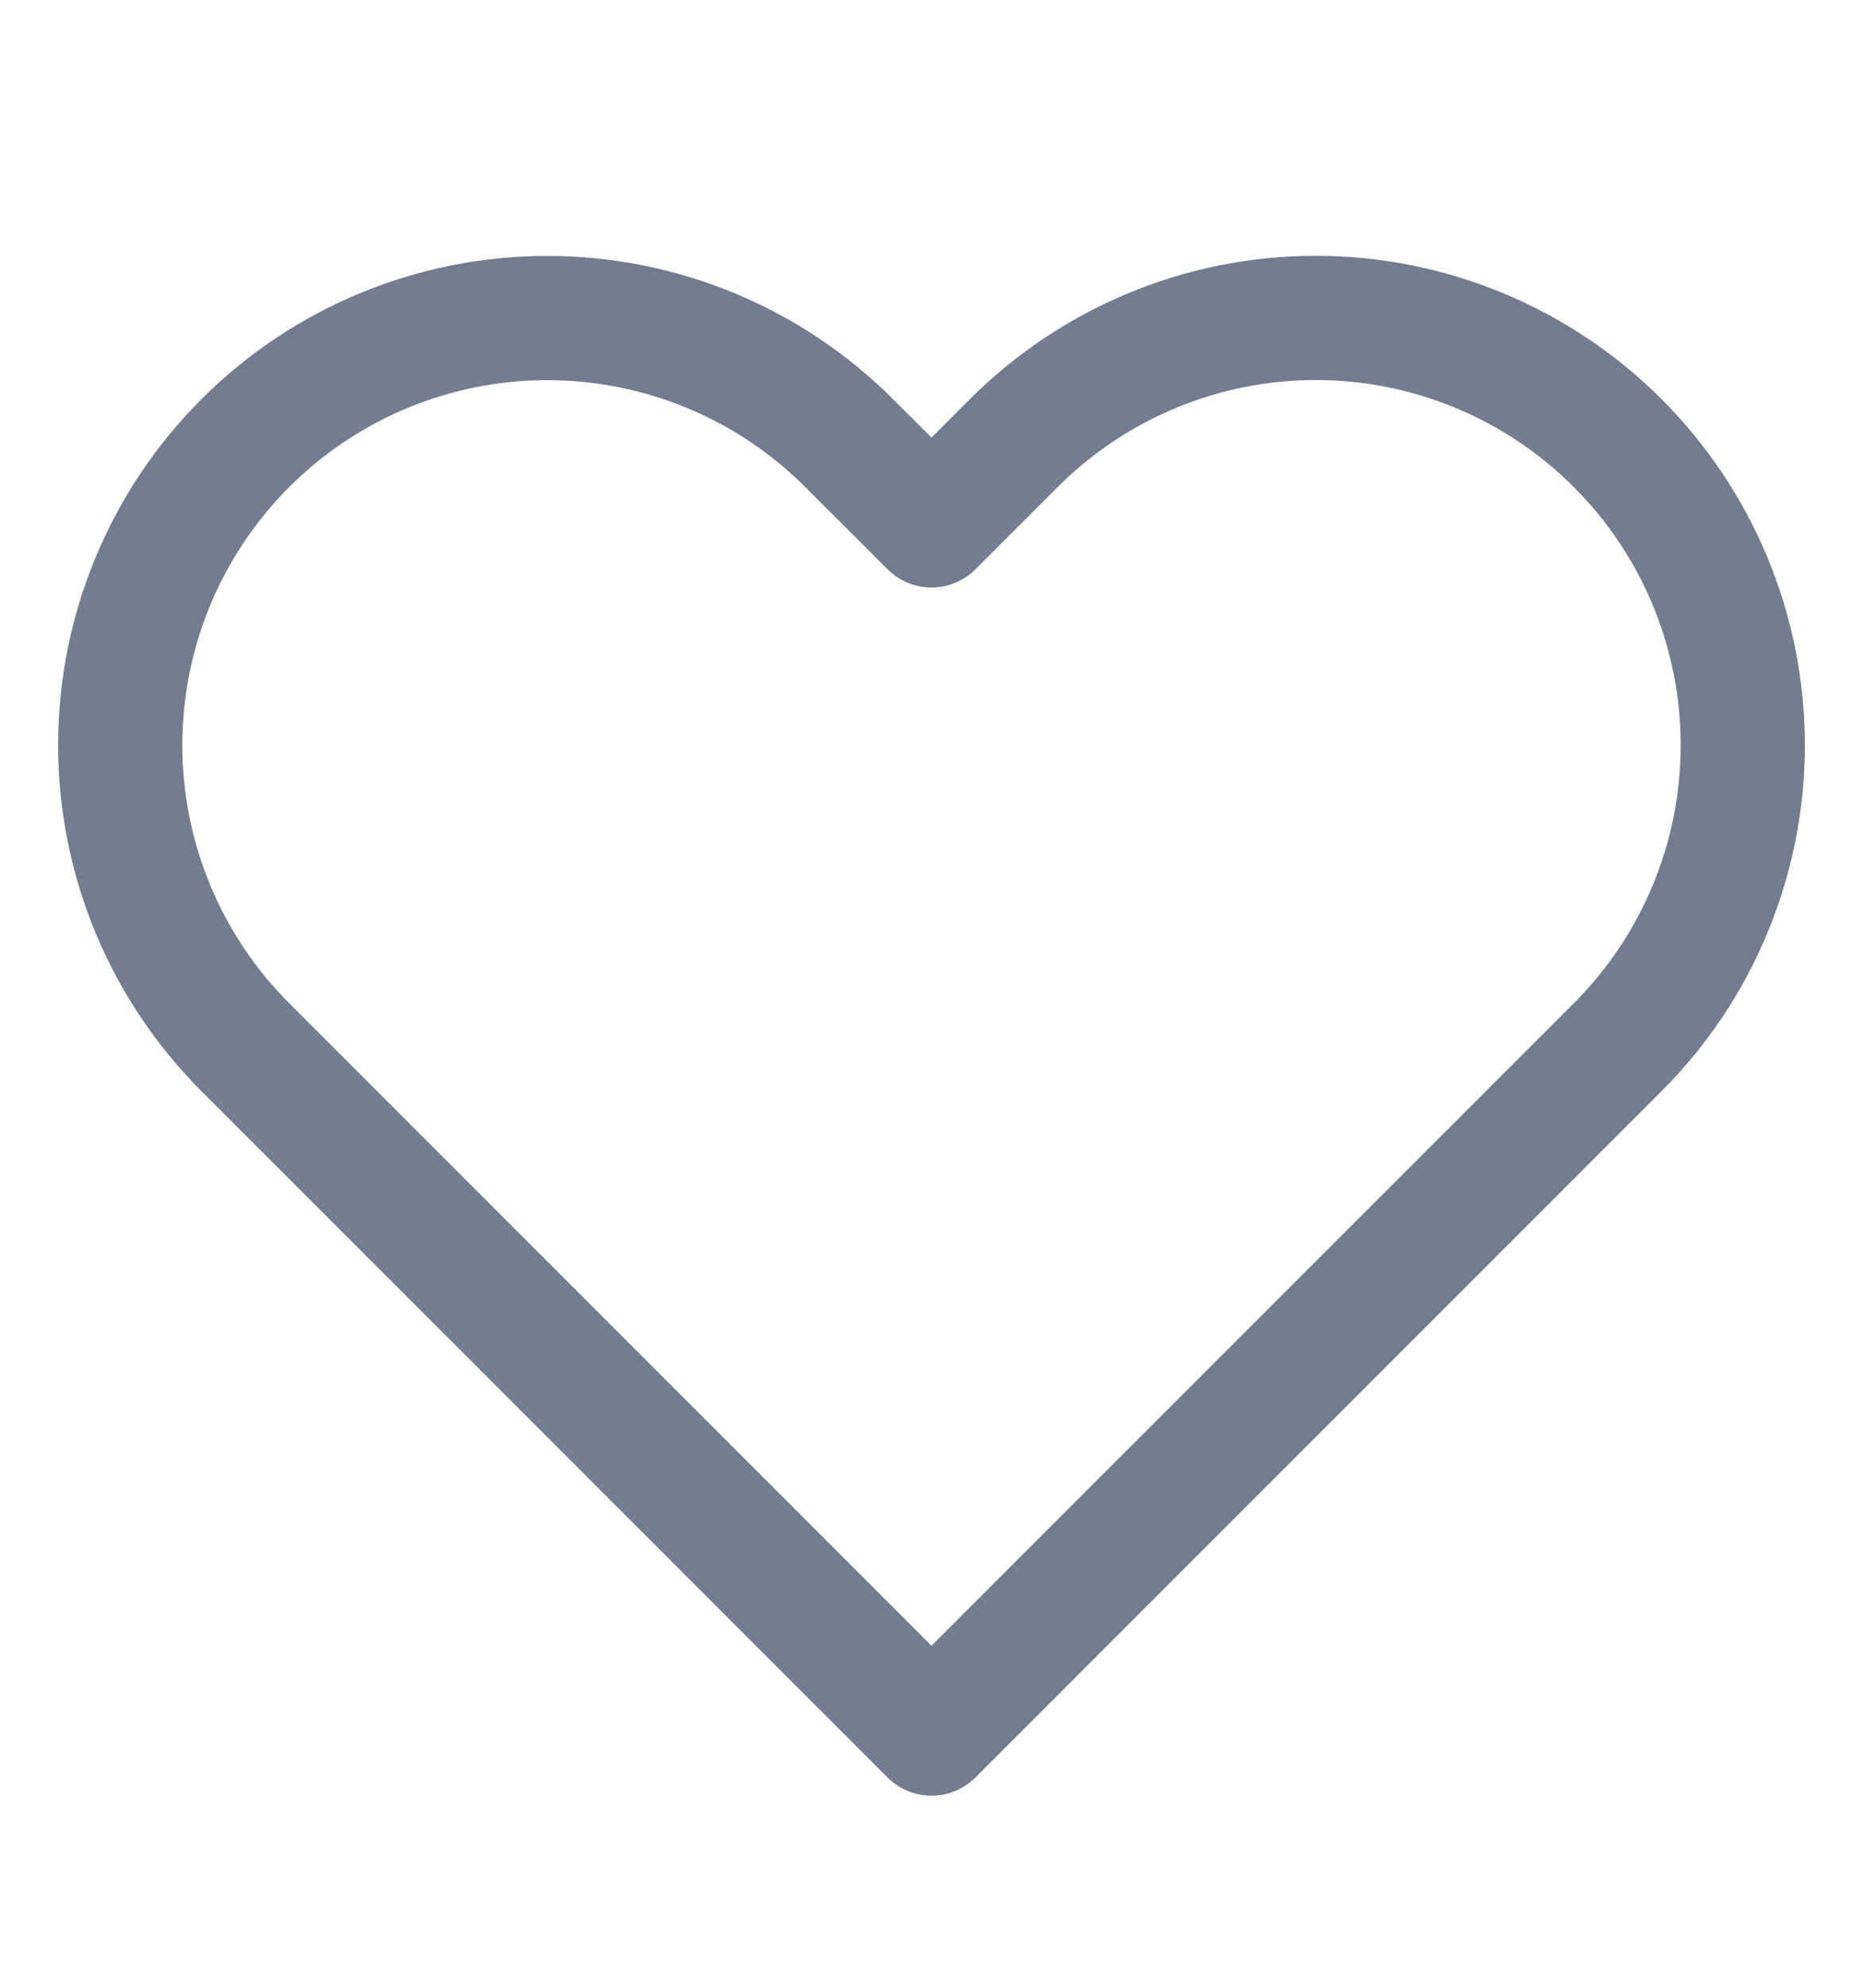 <svg width="15" height="16" viewBox="0 0 15 16" fill="none" xmlns="http://www.w3.org/2000/svg">
<g id="Heart">
<path id="Icon" d="M13.025 3.567C12.706 3.247 12.327 2.994 11.909 2.821C11.492 2.648 11.045 2.559 10.594 2.559C10.142 2.559 9.695 2.648 9.278 2.821C8.861 2.994 8.482 3.247 8.162 3.567L7.5 4.229L6.837 3.567C6.193 2.922 5.318 2.56 4.406 2.56C3.494 2.56 2.62 2.922 1.975 3.567C1.33 4.212 0.968 5.086 0.968 5.998C0.968 6.91 1.33 7.784 1.975 8.429L7.5 13.954L13.025 8.429C13.344 8.11 13.598 7.731 13.77 7.314C13.943 6.897 14.032 6.45 14.032 5.998C14.032 5.546 13.943 5.099 13.77 4.682C13.598 4.265 13.344 3.886 13.025 3.567Z" stroke="#747D8F" stroke-linecap="round" stroke-linejoin="round"/>
</g>
</svg>

